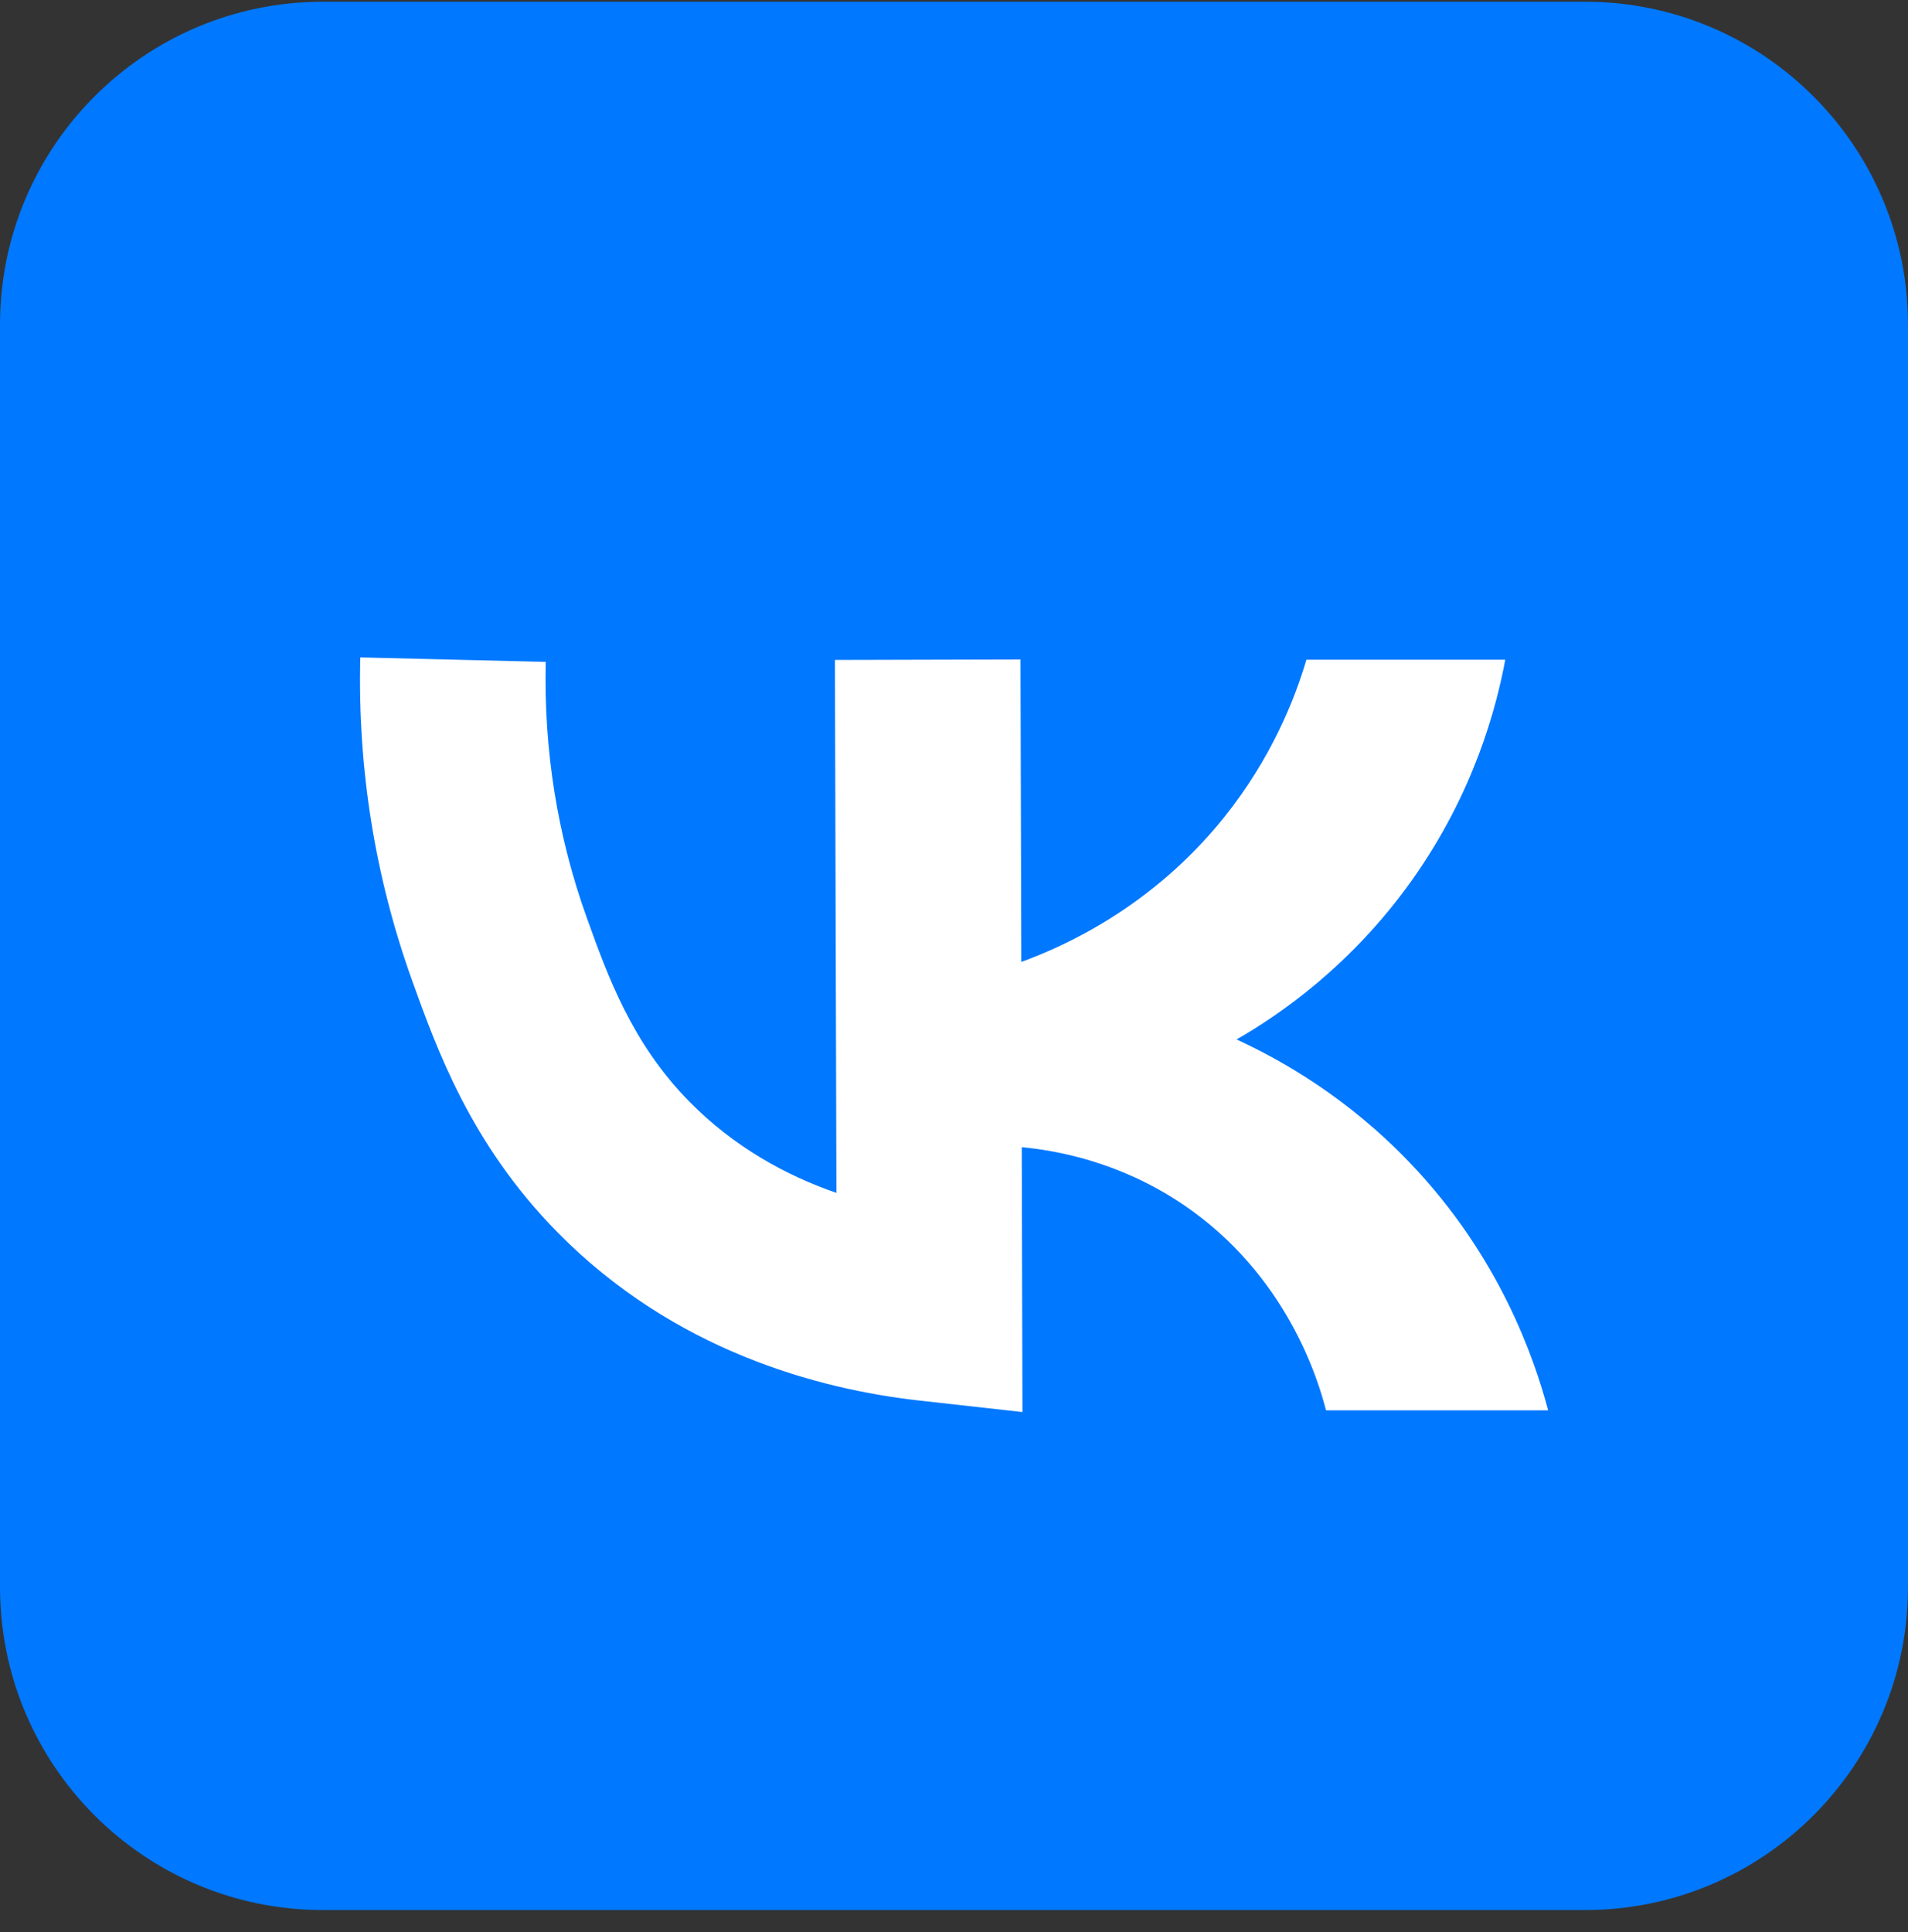 <svg width="80" height="81" viewBox="0 0 80 81" fill="none" xmlns="http://www.w3.org/2000/svg">
<rect x="0" y="0" width="80" height="81" fill="#333333" stroke="none"/>
<path d="M66.46 0.072H13.54C6.062 0.072 0 6.134 0 13.612V66.531C0 74.01 6.062 80.072 13.54 80.072H66.46C73.938 80.072 80 74.01 80 66.531V13.612C80 6.134 73.938 0.072 66.46 0.072Z" fill="#0078FF"/>
<path d="M59.128 48.76C56.488 45.993 53.707 44.431 51.846 43.575C53.591 42.575 56.618 40.529 59.206 36.892C61.817 33.212 62.746 29.639 63.113 27.656H54.776C54.292 29.29 53.32 31.776 51.323 34.266C48.301 38.029 44.626 39.668 42.822 40.326L42.788 27.646L35.007 27.666L35.07 50.007C32.986 49.287 30.795 48.102 28.904 46.182C26.491 43.725 25.49 40.94 24.605 38.478C23.372 35.055 22.796 31.442 22.883 27.748L15.107 27.559C14.991 32.221 15.726 36.781 17.283 41.114C18.323 44.006 19.745 47.962 23.352 51.637C28.251 56.628 34.315 58.238 38.537 58.712L42.87 59.195L42.841 48.092C44.287 48.228 46.927 48.692 49.592 50.486C53.964 53.436 55.279 57.875 55.598 59.123H64.912C64.327 56.932 62.876 52.681 59.128 48.76Z" fill="white"/>
</svg>
